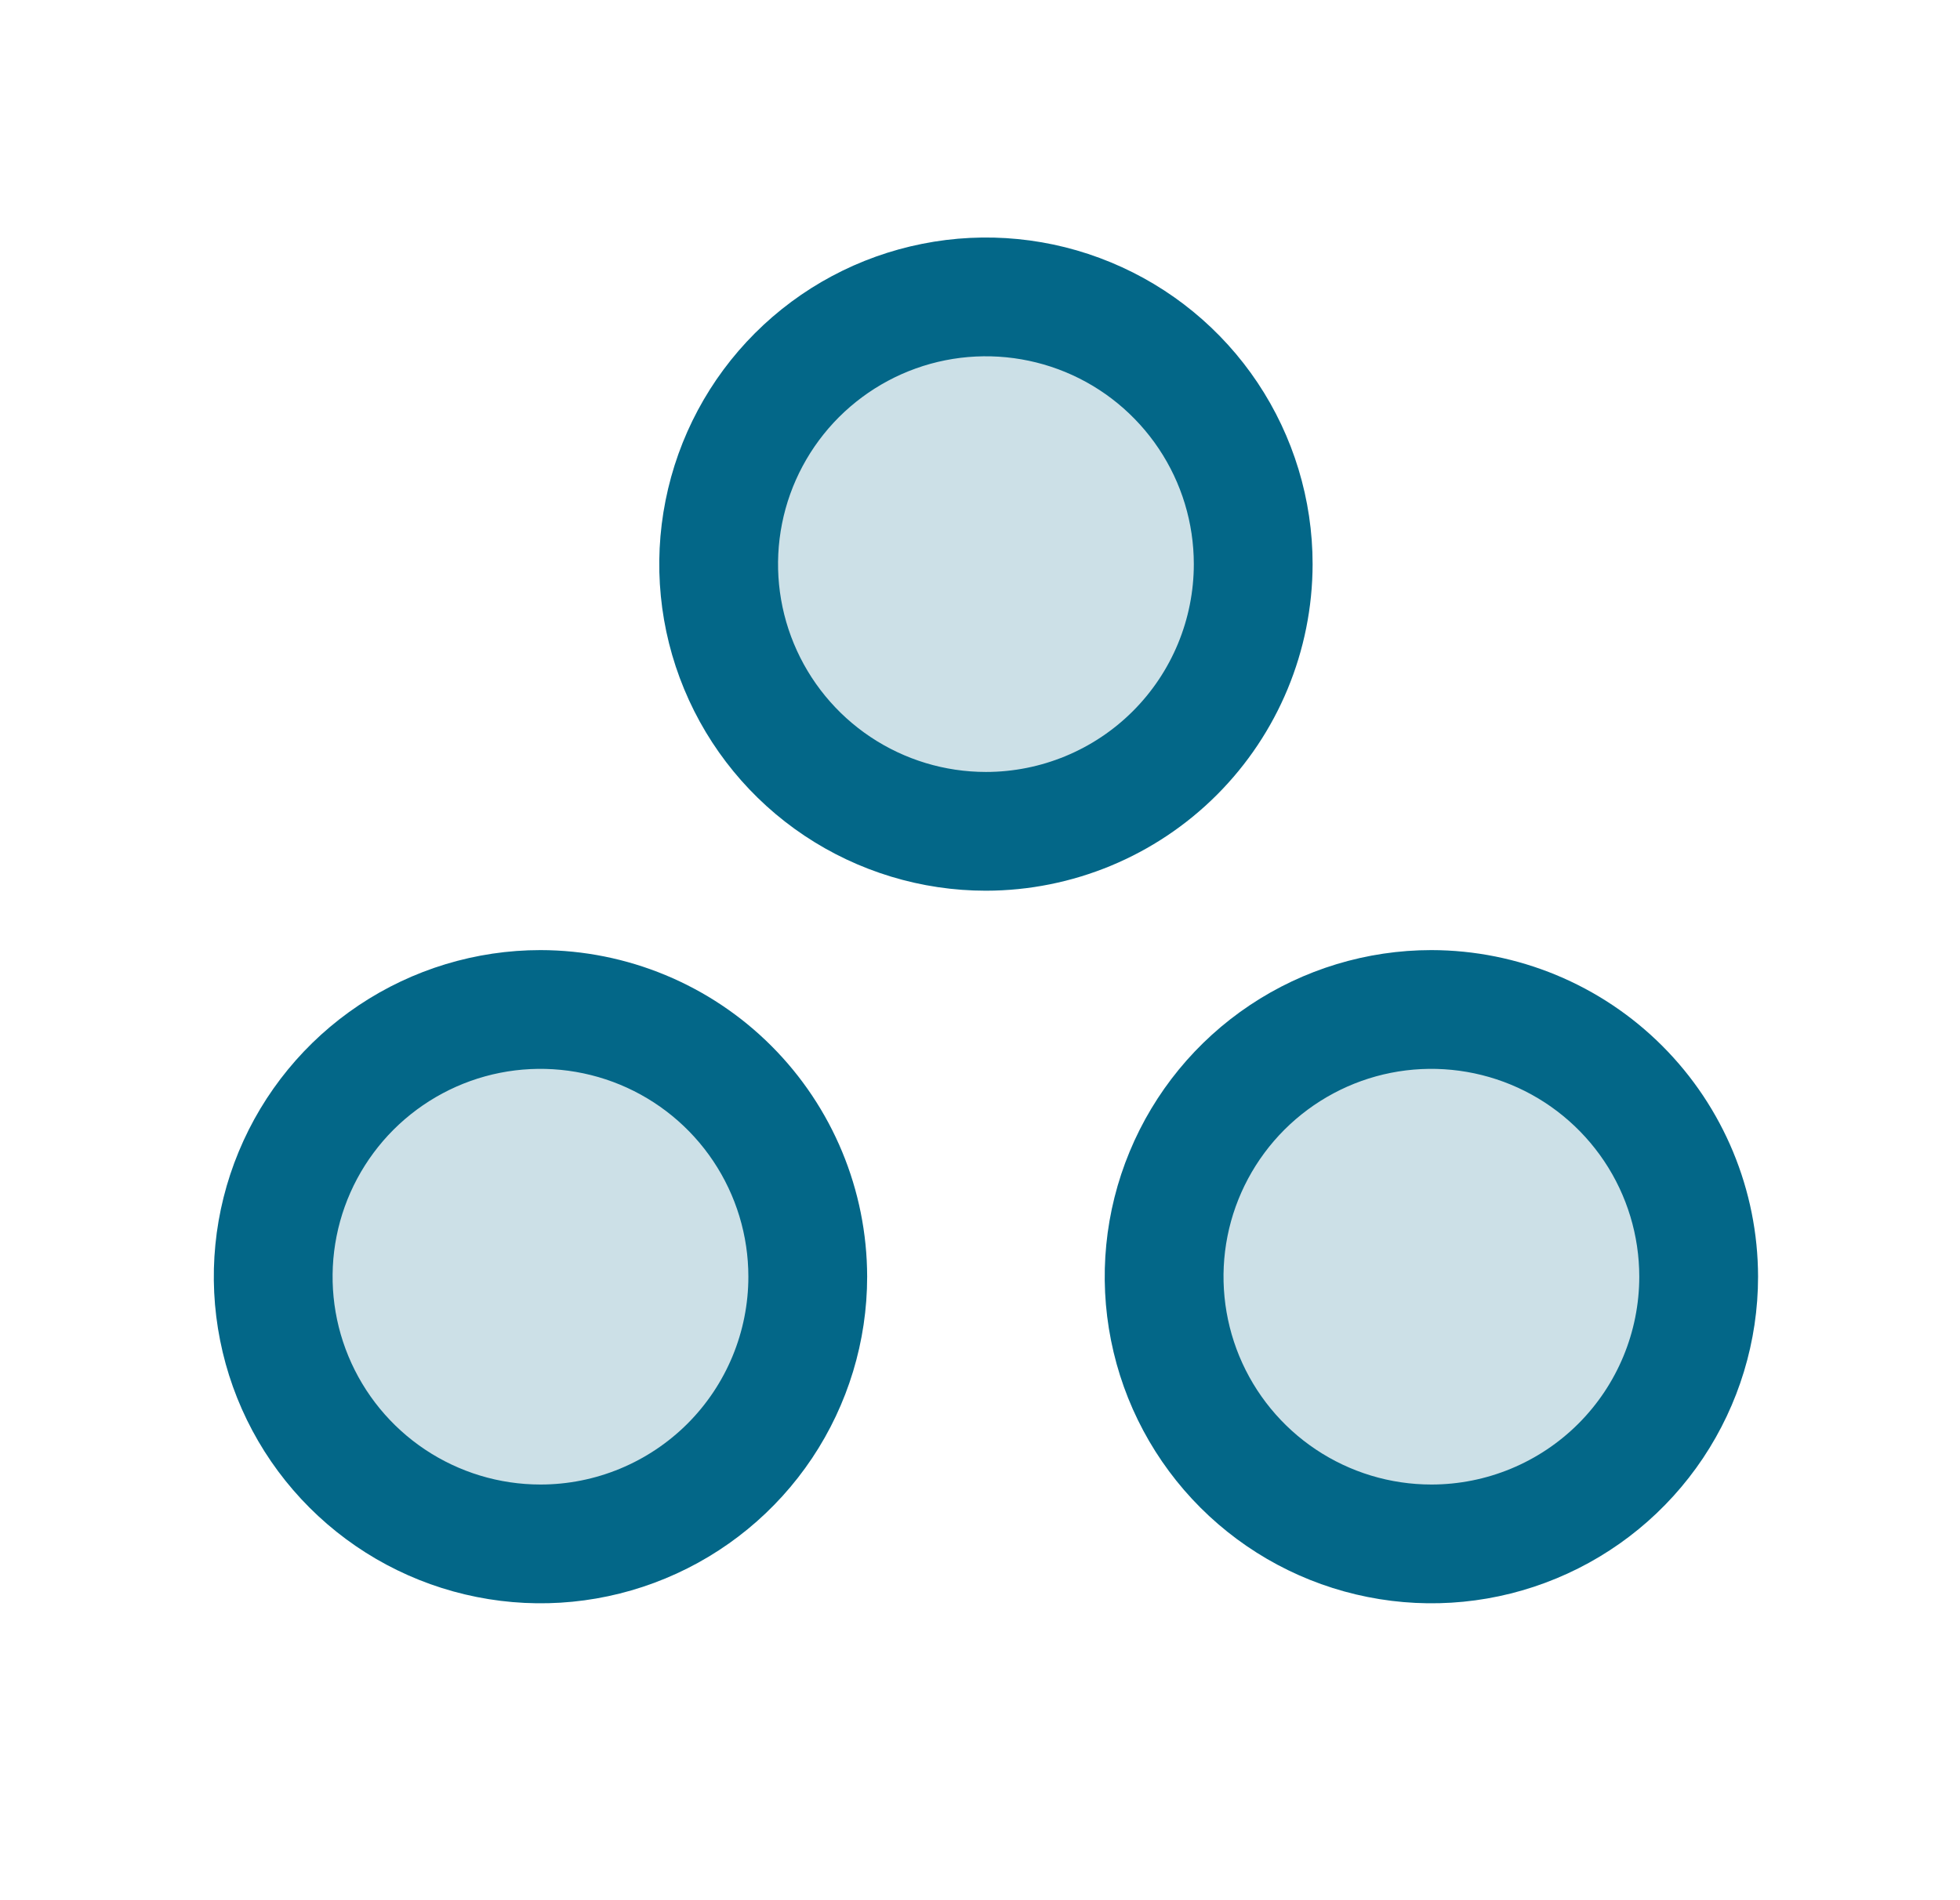 <svg width="33" height="32" viewBox="0 0 33 32" fill="none" xmlns="http://www.w3.org/2000/svg">
<path opacity="0.2" d="M16.6 14C15.71 14 14.84 13.736 14.1 13.242C13.36 12.747 12.783 12.044 12.443 11.222C12.102 10.4 12.013 9.495 12.186 8.622C12.36 7.749 12.789 6.947 13.418 6.318C14.047 5.689 14.849 5.26 15.722 5.086C16.595 4.913 17.5 5.002 18.322 5.343C19.144 5.683 19.847 6.26 20.342 7C20.836 7.74 21.1 8.61 21.1 9.5C21.1 10.694 20.626 11.838 19.782 12.682C18.938 13.526 17.794 14 16.6 14ZM24.1 17C23.21 17 22.34 17.264 21.6 17.758C20.86 18.253 20.283 18.956 19.942 19.778C19.602 20.6 19.513 21.505 19.686 22.378C19.86 23.251 20.289 24.053 20.918 24.682C21.547 25.311 22.349 25.74 23.222 25.913C24.095 26.087 25 25.998 25.822 25.657C26.644 25.317 27.347 24.74 27.842 24C28.336 23.26 28.6 22.39 28.6 21.5C28.6 20.306 28.126 19.162 27.282 18.318C26.438 17.474 25.294 17 24.1 17ZM9.1 17C8.21 17 7.34 17.264 6.6 17.758C5.86 18.253 5.283 18.956 4.943 19.778C4.602 20.6 4.513 21.505 4.686 22.378C4.86 23.251 5.289 24.053 5.918 24.682C6.547 25.311 7.349 25.74 8.222 25.913C9.095 26.087 10 25.998 10.822 25.657C11.644 25.317 12.347 24.74 12.842 24C13.336 23.26 13.6 22.39 13.6 21.5C13.6 20.306 13.126 19.162 12.282 18.318C11.438 17.474 10.293 17 9.1 17Z" fill="#036788"/>
<path d="M22.1 9.5C22.1 8.412 21.777 7.349 21.173 6.444C20.569 5.54 19.71 4.835 18.705 4.419C17.7 4.002 16.594 3.893 15.527 4.106C14.46 4.318 13.48 4.842 12.711 5.611C11.942 6.38 11.418 7.36 11.206 8.427C10.993 9.494 11.102 10.6 11.519 11.605C11.935 12.61 12.64 13.469 13.544 14.073C14.449 14.677 15.512 15 16.6 15C18.058 14.998 19.456 14.418 20.487 13.387C21.518 12.356 22.098 10.958 22.1 9.5ZM16.6 13C15.908 13 15.231 12.795 14.655 12.41C14.08 12.026 13.631 11.479 13.366 10.839C13.101 10.2 13.032 9.496 13.167 8.817C13.302 8.138 13.636 7.515 14.125 7.025C14.615 6.536 15.238 6.202 15.917 6.067C16.596 5.932 17.3 6.002 17.939 6.266C18.579 6.531 19.125 6.98 19.51 7.556C19.895 8.131 20.1 8.808 20.1 9.5C20.1 10.428 19.731 11.319 19.075 11.975C18.419 12.631 17.528 13 16.6 13ZM24.1 16C23.012 16 21.949 16.323 21.044 16.927C20.14 17.531 19.435 18.39 19.019 19.395C18.602 20.4 18.493 21.506 18.706 22.573C18.918 23.64 19.442 24.62 20.211 25.389C20.98 26.158 21.96 26.682 23.027 26.894C24.094 27.107 25.2 26.998 26.205 26.581C27.21 26.165 28.069 25.46 28.673 24.556C29.277 23.651 29.6 22.588 29.6 21.5C29.598 20.042 29.018 18.644 27.987 17.613C26.956 16.582 25.558 16.002 24.1 16ZM24.1 25C23.408 25 22.731 24.795 22.155 24.41C21.58 24.026 21.131 23.479 20.866 22.839C20.602 22.2 20.532 21.496 20.667 20.817C20.802 20.138 21.136 19.515 21.625 19.025C22.115 18.536 22.738 18.202 23.417 18.067C24.096 17.932 24.8 18.002 25.439 18.266C26.079 18.531 26.625 18.98 27.01 19.555C27.395 20.131 27.6 20.808 27.6 21.5C27.6 22.428 27.231 23.319 26.575 23.975C25.919 24.631 25.028 25 24.1 25ZM9.1 16C8.012 16 6.949 16.323 6.044 16.927C5.14 17.531 4.435 18.39 4.019 19.395C3.602 20.4 3.493 21.506 3.706 22.573C3.918 23.64 4.442 24.62 5.211 25.389C5.98 26.158 6.96 26.682 8.027 26.894C9.094 27.107 10.2 26.998 11.205 26.581C12.21 26.165 13.069 25.46 13.673 24.556C14.277 23.651 14.6 22.588 14.6 21.5C14.598 20.042 14.018 18.644 12.987 17.613C11.956 16.582 10.558 16.002 9.1 16ZM9.1 25C8.408 25 7.731 24.795 7.155 24.41C6.58 24.026 6.131 23.479 5.866 22.839C5.601 22.2 5.532 21.496 5.667 20.817C5.802 20.138 6.136 19.515 6.625 19.025C7.115 18.536 7.738 18.202 8.417 18.067C9.096 17.932 9.8 18.002 10.439 18.266C11.079 18.531 11.626 18.98 12.01 19.555C12.395 20.131 12.6 20.808 12.6 21.5C12.6 22.428 12.231 23.319 11.575 23.975C10.918 24.631 10.028 25 9.1 25Z" fill="#036788"/>
</svg>
